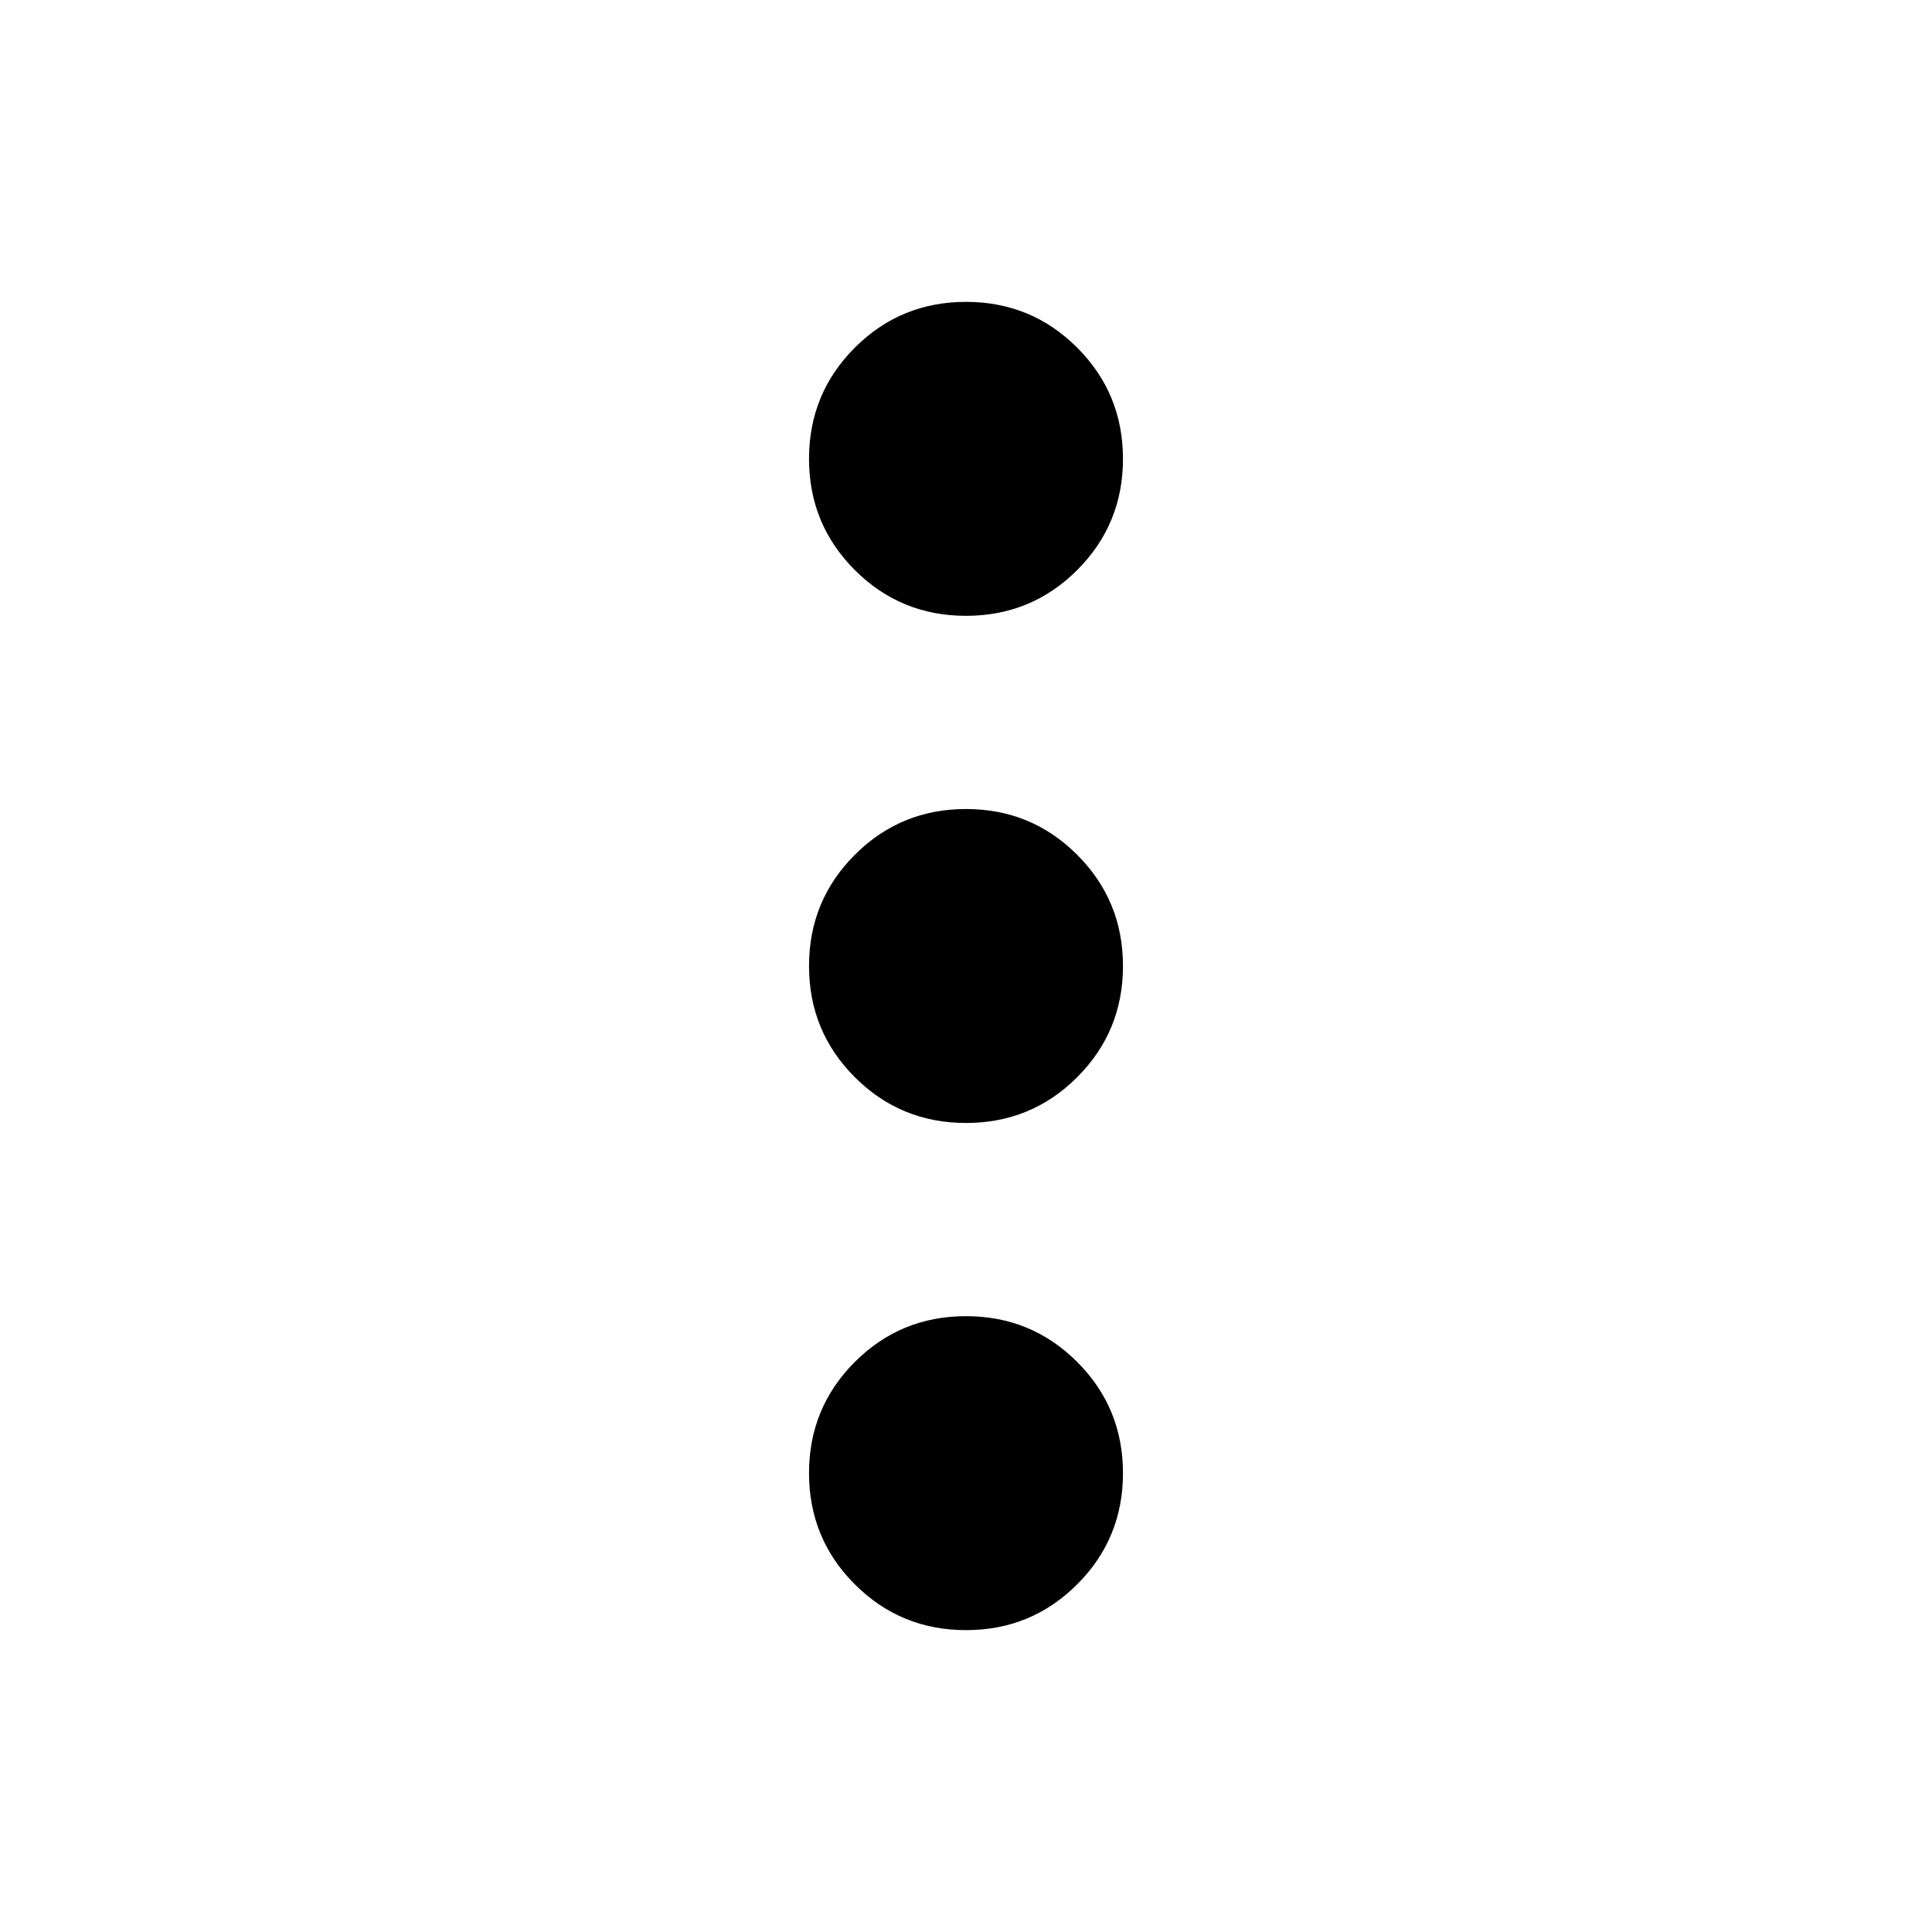 <svg viewBox="0 96 960 960" xmlns="http://www.w3.org/2000/svg"><path d="M480 906q-32.5 0-55.25-22.75T402 828q0-32.5 22.75-55.25T480 750q32.5 0 55.25 22.75T558 828q0 32.5-22.75 55.25T480 906zm0-252q-32.5 0-55.25-22.75T402 576q0-32.5 22.75-55.25T480 498q32.5 0 55.25 22.75T558 576q0 32.5-22.75 55.25T480 654zm0-252q-32.5 0-55.25-22.75T402 324q0-32.5 22.75-55.25T480 246q32.5 0 55.25 22.75T558 324q0 32.5-22.75 55.25T480 402z"/></svg>
